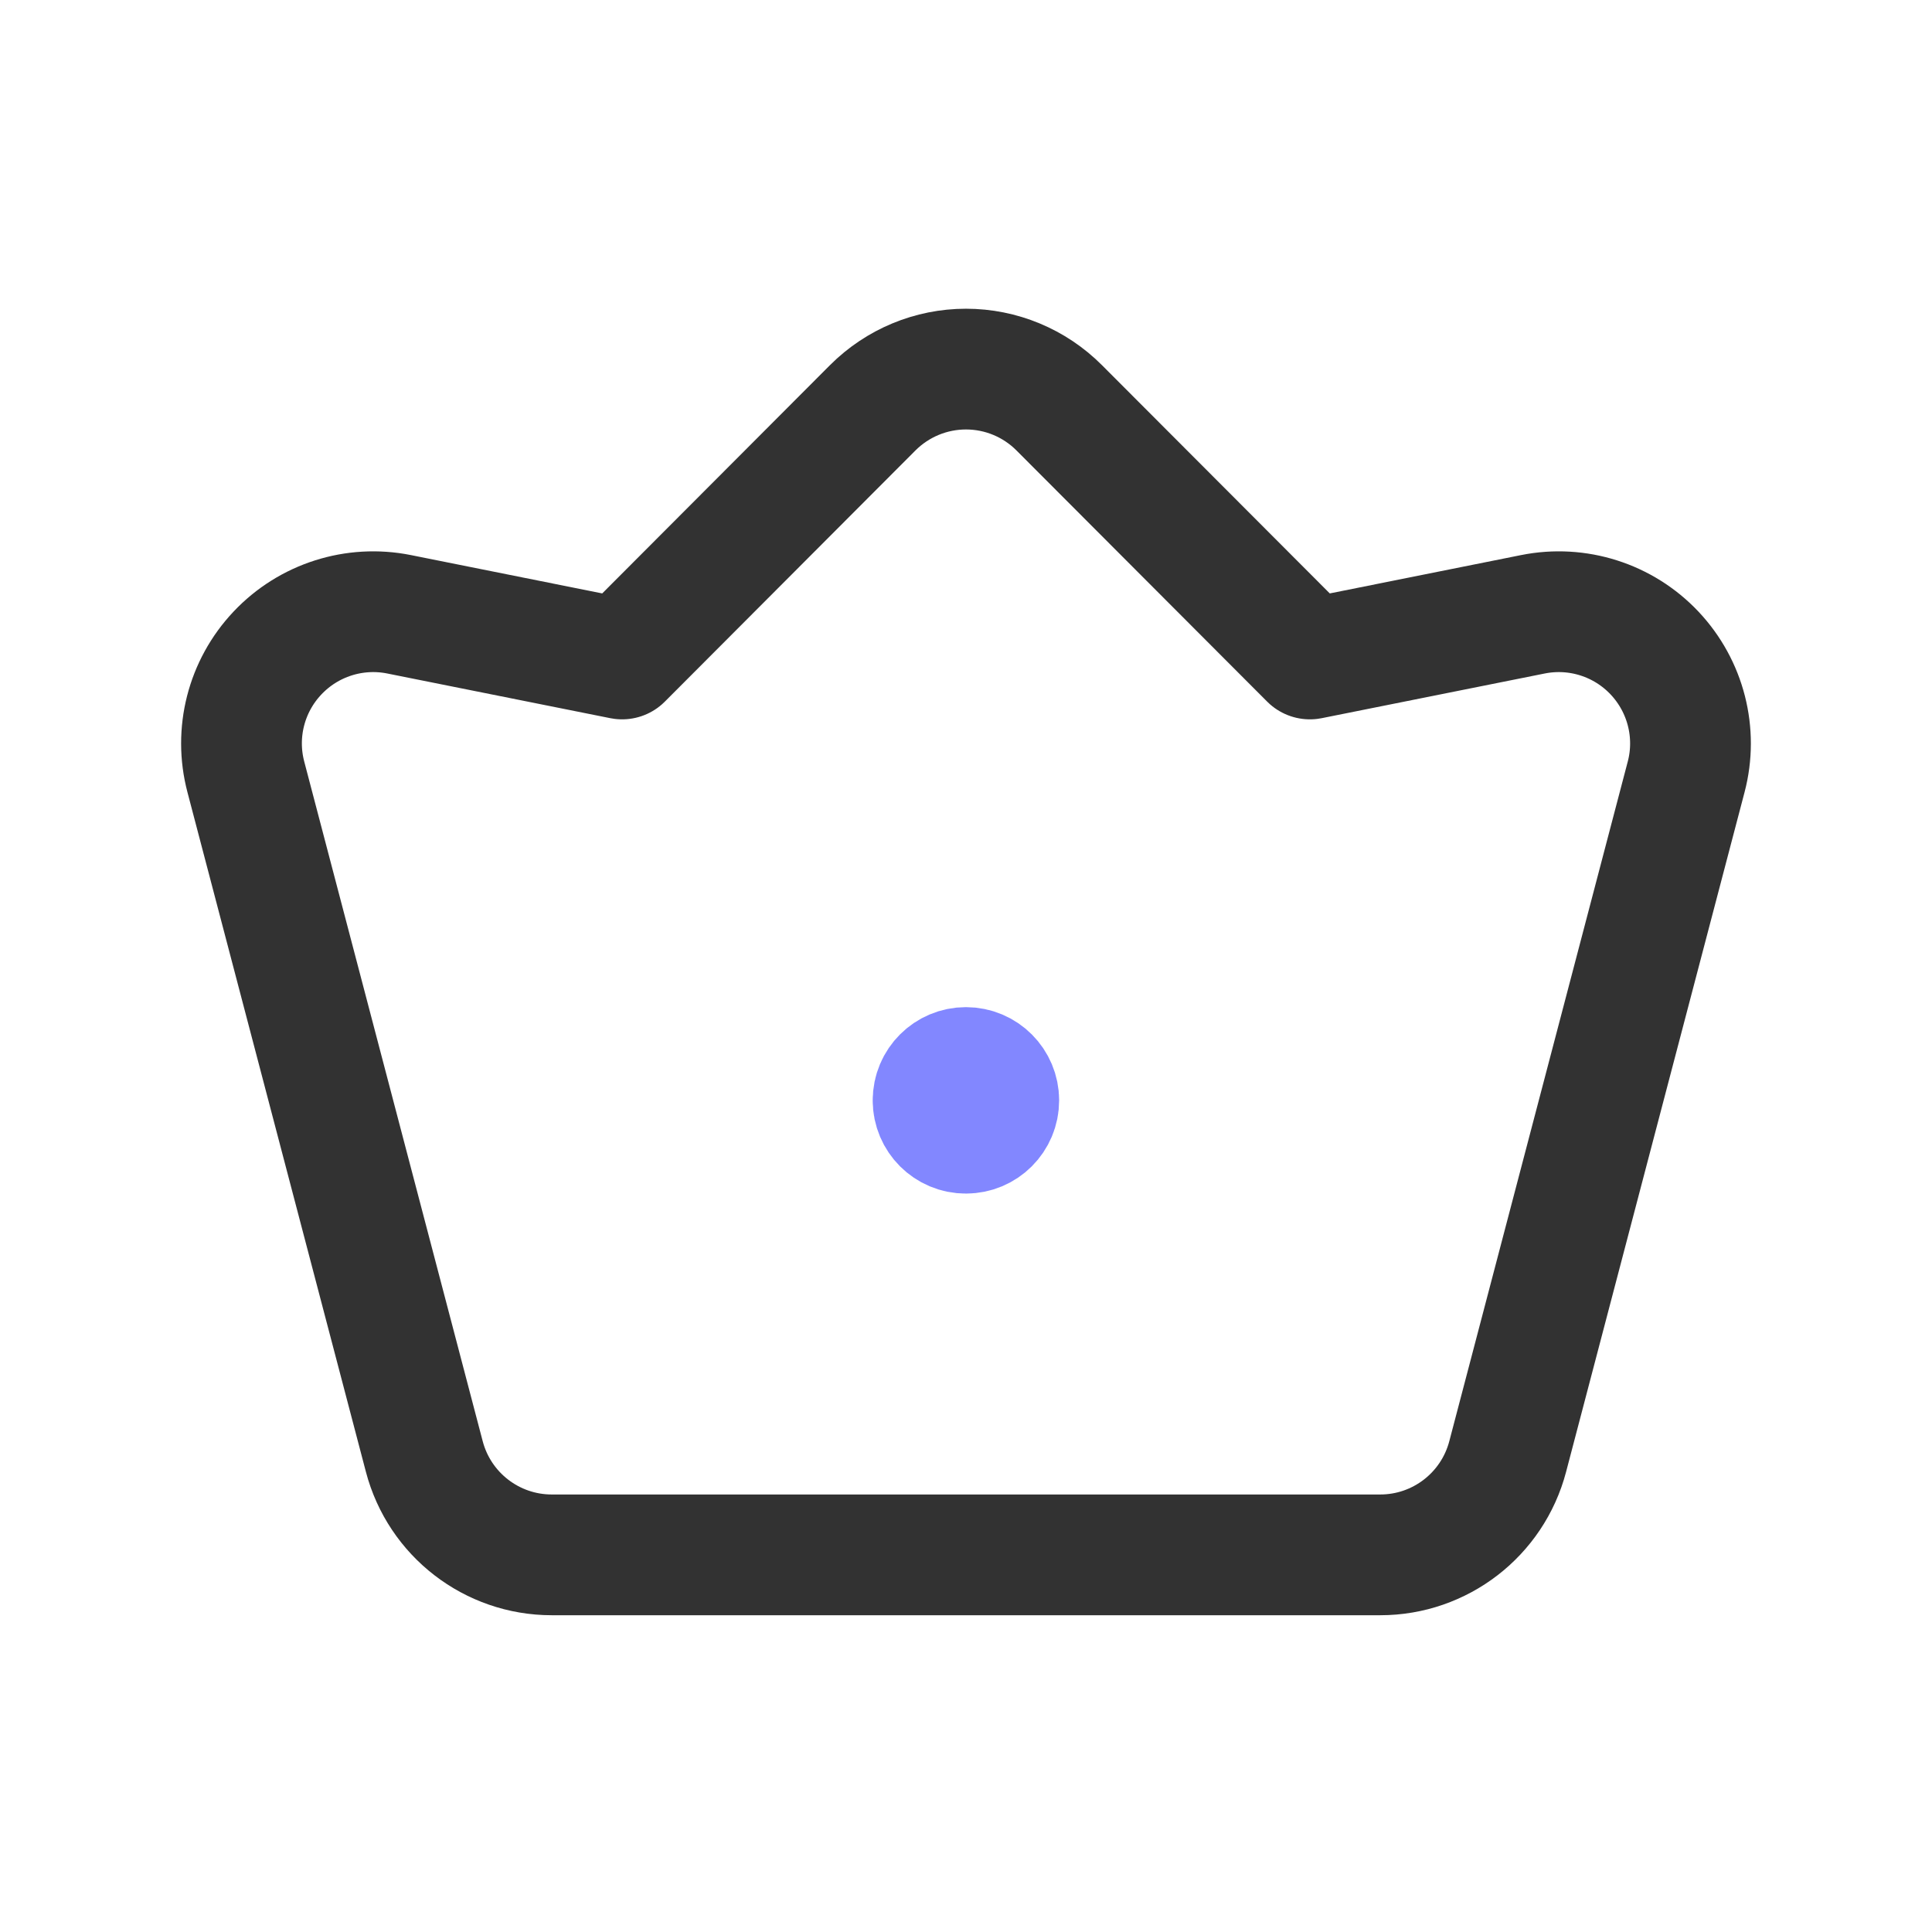 <svg width="24" height="24" viewBox="0 0 24 24" fill="none" xmlns="http://www.w3.org/2000/svg">
<path fill-rule="evenodd" clip-rule="evenodd" d="M19.042 7.631L16.272 8.186L13.158 5.066C12.851 4.758 12.434 4.585 12 4.585C11.565 4.585 11.149 4.758 10.841 5.066L7.728 8.186L4.958 7.631C4.405 7.52 3.833 7.702 3.446 8.113C3.058 8.524 2.91 9.105 3.054 9.651L5.271 18.094C5.46 18.813 6.11 19.315 6.854 19.315H17.146C17.89 19.315 18.54 18.813 18.729 18.094L20.946 9.651C21.09 9.105 20.941 8.524 20.554 8.113C20.167 7.702 19.595 7.52 19.042 7.631Z" stroke="#323232" stroke-width="1.5" stroke-linecap="round" stroke-linejoin="round"/>
<path d="M11.591 13.67V13.669C11.591 13.443 11.774 13.261 11.999 13.261C12.225 13.261 12.407 13.444 12.407 13.669C12.407 13.895 12.225 14.077 11.999 14.077C11.774 14.078 11.591 13.895 11.591 13.67" stroke="#8287FF" stroke-width="1.5" stroke-linecap="round" stroke-linejoin="round"/>
</svg>
